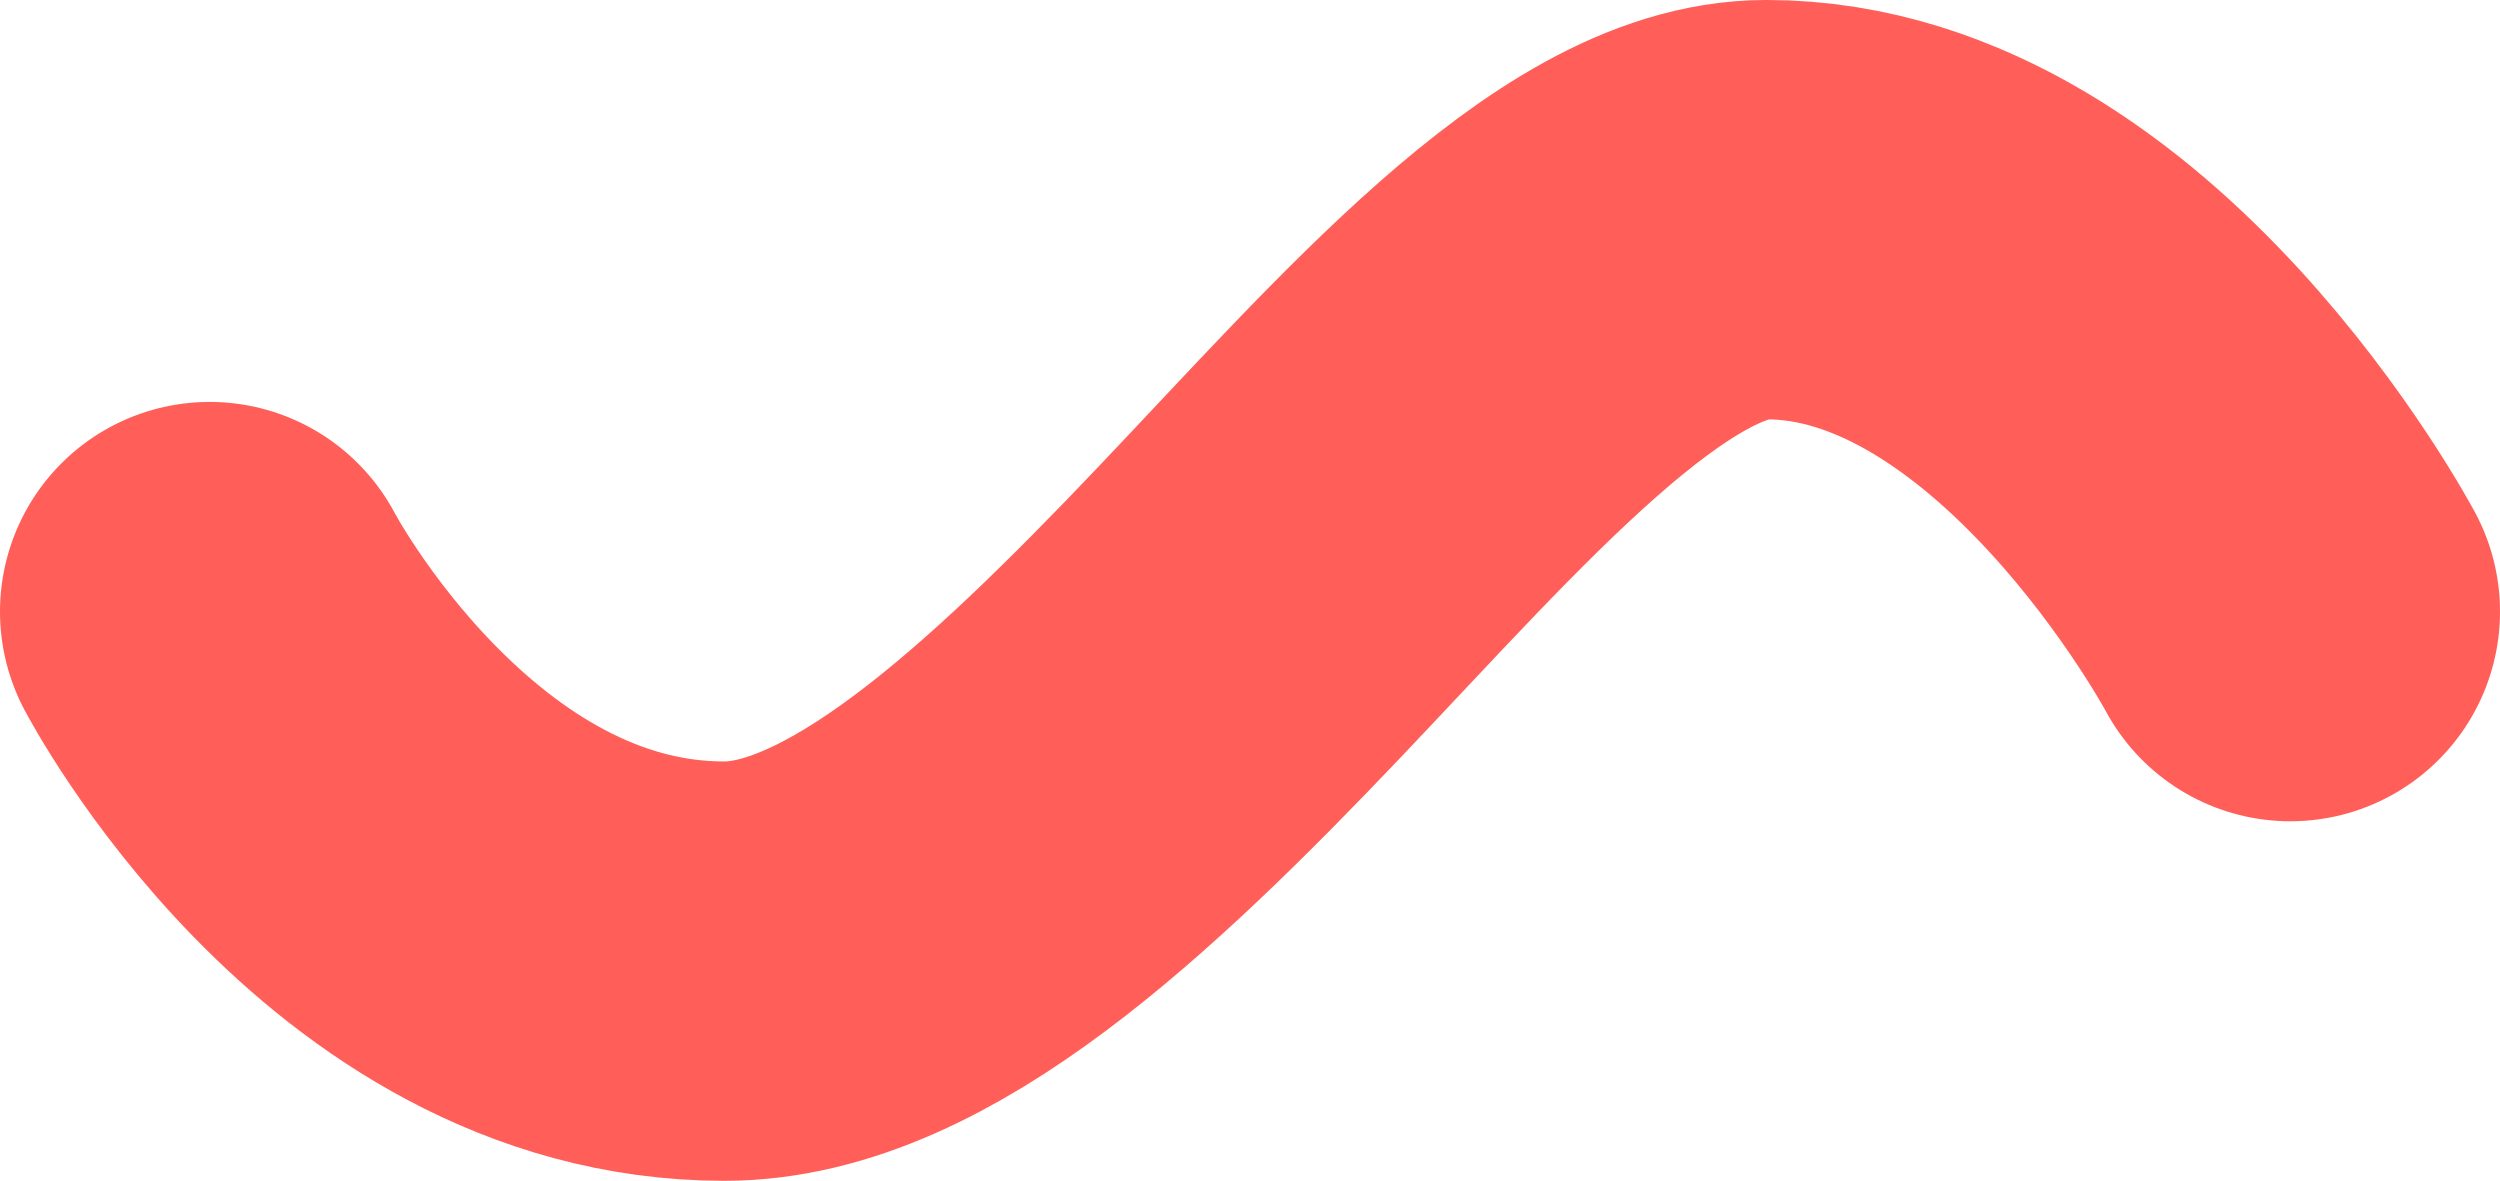 <svg xmlns="http://www.w3.org/2000/svg" xmlns:xlink="http://www.w3.org/1999/xlink" height="56.316" width="119.233" xmlns:v="https://vecta.io/nano"><defs><path id="A" opacity="1" fill-rule="evenodd" d="M10 27.148s10.24 19.17 24.995 19.17c7.37 0 15.997-10.1 24.622-19.17C68.26 18.058 76.903 10 84.693 10c15.562 0 24.54 17.148 24.54 17.148"/></defs><use xlink:href="#A" fill-opacity="0" stroke="#ff5f58" stroke-width="20" stroke-linecap="round" stroke-linejoin="round" transform="matrix(-1 -0 0 -1 119.233 56.317)"/></svg>